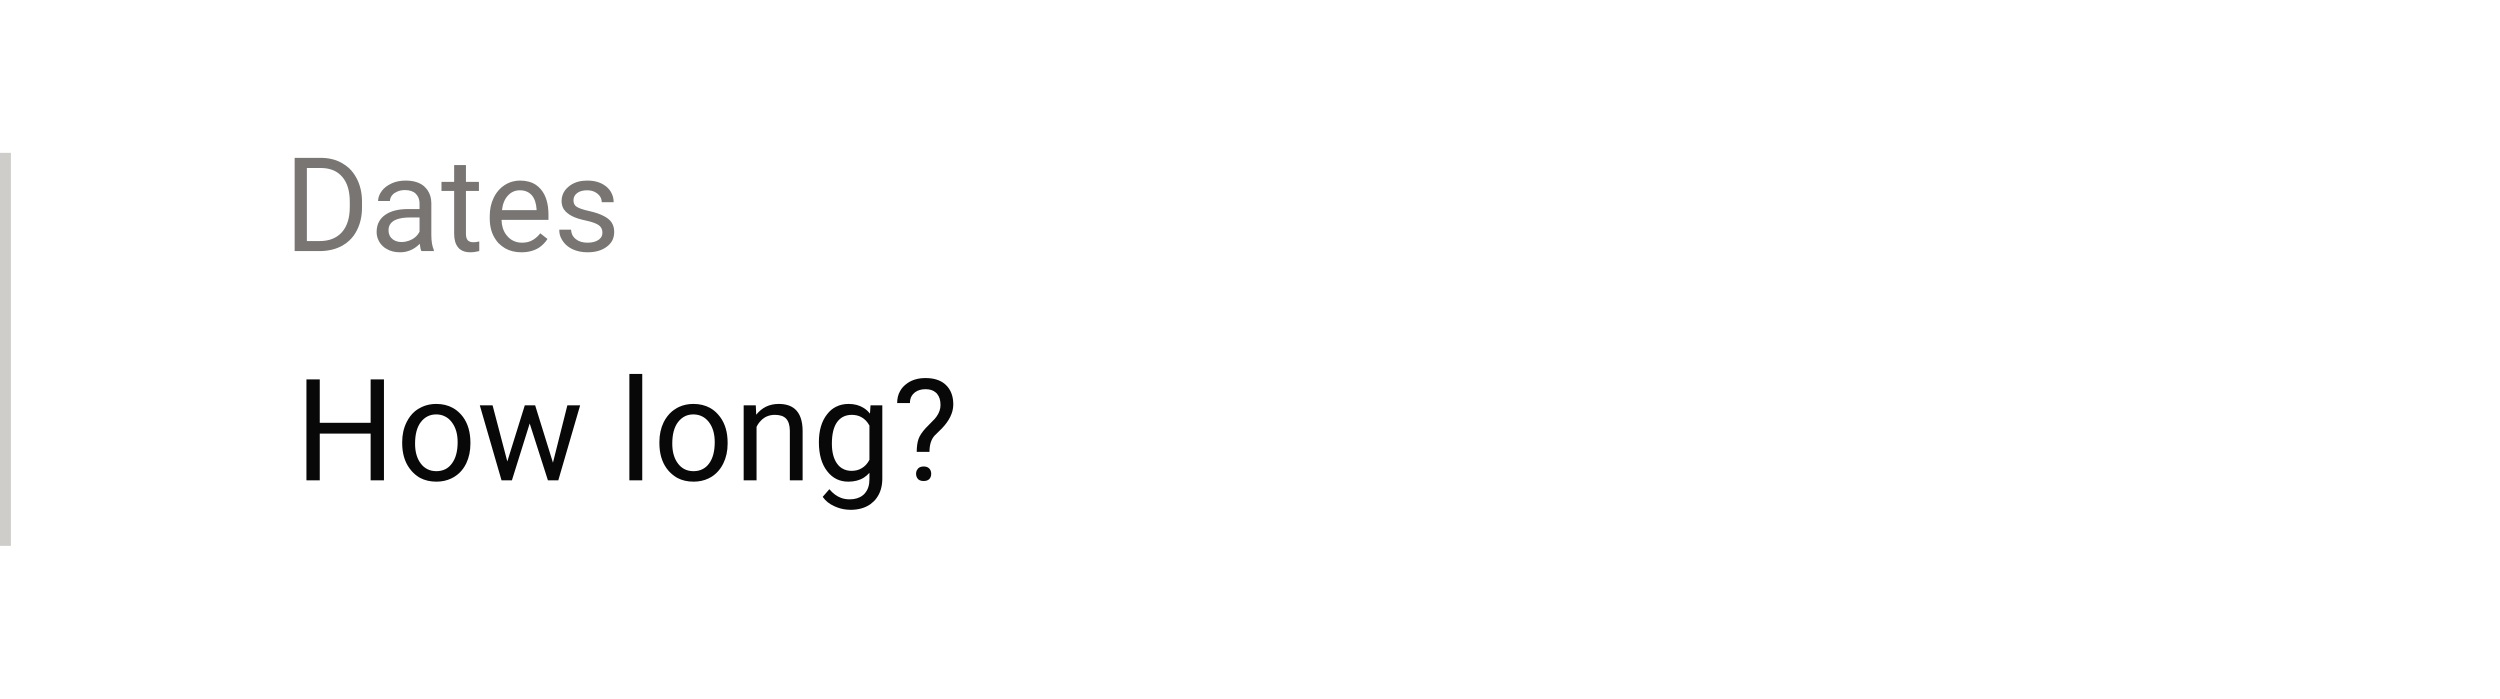 <svg width="229" height="64" viewBox="0 0 229 64" fill="none" xmlns="http://www.w3.org/2000/svg" xmlns:xlink="http://www.w3.org/1999/xlink">
	<desc>
			Created with Pixso.
	</desc>
	<defs/>
	<path id="How long?" d="M57.65 44L58.83 44L58.83 34.25L57.65 34.25L57.65 44ZM84.14 40.2Q83.98 40.64 83.97 41.39L85.14 41.39Q85.14 40.43 85.6 39.91L86.29 39.23Q87.29 38.18 87.32 37.11Q87.32 37.08 87.32 37.04Q87.32 36.15 86.9 35.56Q86.79 35.4 86.65 35.27Q86.6 35.21 86.53 35.16Q85.88 34.63 84.78 34.63Q83.8 34.63 83.13 35.09Q83.01 35.17 82.91 35.26Q82.62 35.51 82.45 35.82Q82.18 36.29 82.18 36.92L83.35 36.92Q83.35 36.54 83.51 36.27Q83.6 36.12 83.74 36Q83.78 35.96 83.82 35.93Q84.2 35.65 84.78 35.65Q85.36 35.65 85.7 35.94Q85.75 35.98 85.8 36.03Q85.82 36.06 85.84 36.08Q86.15 36.45 86.15 37.08Q86.15 37.22 86.13 37.36Q86.04 37.89 85.62 38.37L84.78 39.23Q84.3 39.76 84.14 40.2ZM33.95 44L35.17 44L35.17 34.75L33.95 34.75L33.95 38.73L29.29 38.73L29.29 34.75L28.07 34.75L28.07 44L29.29 44L29.29 39.72L33.95 39.72L33.95 44ZM37.24 38.68Q36.84 39.49 36.84 40.5L36.84 40.58Q36.84 41.98 37.51 42.9Q37.6 43.03 37.71 43.15Q38.05 43.53 38.47 43.77Q39.13 44.12 39.97 44.12Q40.72 44.12 41.33 43.83Q41.48 43.76 41.61 43.68Q41.85 43.53 42.06 43.34Q42.46 42.96 42.71 42.44Q43.09 41.64 43.09 40.64L43.09 40.55Q43.09 39.12 42.41 38.19Q42.32 38.08 42.23 37.97Q41.89 37.59 41.47 37.36Q40.81 37 39.96 37Q39.25 37 38.66 37.27Q38.5 37.34 38.34 37.44Q38.16 37.55 38 37.68Q37.53 38.08 37.24 38.68ZM60.79 38.68Q60.4 39.49 60.4 40.5L60.4 40.58Q60.4 41.98 61.06 42.9Q61.16 43.03 61.26 43.15Q61.61 43.53 62.03 43.77Q62.68 44.12 63.53 44.12Q64.28 44.12 64.89 43.83Q65.03 43.76 65.17 43.68Q65.41 43.53 65.61 43.34Q66.01 42.96 66.26 42.44Q66.65 41.64 66.65 40.64L66.65 40.55Q66.65 39.12 65.96 38.19Q65.88 38.08 65.78 37.97Q65.45 37.59 65.03 37.36Q64.37 37 63.51 37Q62.8 37 62.21 37.27Q62.05 37.34 61.9 37.44Q61.72 37.55 61.56 37.68Q61.09 38.08 60.79 38.68ZM69.27 37.99L69.23 37.13L68.12 37.13L68.12 44L69.3 44L69.3 39.1Q69.46 38.77 69.7 38.53Q69.82 38.4 69.97 38.3Q70.09 38.21 70.23 38.15Q70.57 38 70.97 38Q71.67 38 72 38.34Q72.01 38.35 72.01 38.35Q72.34 38.71 72.35 39.45L72.35 44L73.52 44L73.52 39.46Q73.51 38.08 72.82 37.47Q72.28 37 71.33 37Q70.69 37 70.17 37.25Q69.66 37.5 69.27 37.99ZM75.76 37.95Q75.01 38.9 75.01 40.5Q75.01 42.18 75.76 43.15Q76.15 43.66 76.66 43.9Q77.13 44.12 77.71 44.12Q78.54 44.12 79.13 43.75Q79.41 43.57 79.64 43.31L79.64 43.9Q79.64 44.69 79.25 45.15Q79.21 45.21 79.16 45.26Q79.09 45.32 79.02 45.38Q78.56 45.74 77.82 45.74Q77.41 45.74 77.05 45.61Q76.45 45.39 75.97 44.81L75.36 45.51Q75.37 45.52 75.38 45.54Q75.75 46.07 76.45 46.38Q77 46.63 77.56 46.68Q77.73 46.7 77.9 46.7Q78.99 46.7 79.72 46.19Q79.88 46.07 80.03 45.93Q80.19 45.78 80.31 45.6Q80.82 44.89 80.82 43.83L80.82 37.13L79.74 37.13L79.69 37.89Q79.43 37.56 79.1 37.36Q78.52 37 77.73 37Q77.09 37 76.58 37.26Q76.11 37.49 75.76 37.95ZM51.97 37.13L50.65 42.38L49.02 37.13L48.07 37.13L46.47 42.27L45.12 37.13L43.95 37.13L45.94 44L46.89 44L48.52 38.79L50.19 44L51.14 44L53.14 37.13L51.97 37.13ZM38.55 42.47Q38.02 41.78 38.02 40.64Q38.02 39.35 38.55 38.66Q38.82 38.31 39.18 38.13Q39.53 37.96 39.96 37.96Q40.41 37.96 40.77 38.15Q41.12 38.32 41.38 38.67Q41.92 39.37 41.92 40.5Q41.92 41.76 41.39 42.46Q41.14 42.8 40.81 42.97Q40.44 43.16 39.97 43.16Q39.5 43.16 39.14 42.97Q38.8 42.8 38.55 42.47ZM62.11 42.47Q61.58 41.78 61.58 40.64Q61.58 39.35 62.11 38.66Q62.38 38.31 62.74 38.13Q63.08 37.96 63.51 37.96Q63.96 37.96 64.33 38.15Q64.67 38.32 64.94 38.67Q65.47 39.37 65.47 40.5Q65.47 41.76 64.95 42.46Q64.7 42.8 64.36 42.97Q64 43.16 63.53 43.16Q63.06 43.16 62.69 42.97Q62.36 42.8 62.11 42.47ZM76.67 42.46Q76.2 41.8 76.2 40.64Q76.2 39.33 76.68 38.66Q76.9 38.36 77.19 38.2Q77.55 38 78.02 38Q78.52 38 78.9 38.21Q79.35 38.45 79.64 38.98L79.64 42.12Q79.37 42.64 78.93 42.89Q78.54 43.13 78 43.13Q77.53 43.13 77.17 42.92Q76.88 42.76 76.67 42.46ZM83.99 43.06Q83.91 43.21 83.91 43.4Q83.91 43.6 84 43.76Q84.04 43.82 84.09 43.88Q84.1 43.89 84.12 43.91Q84.29 44.06 84.61 44.06Q84.92 44.06 85.09 43.91Q85.11 43.89 85.13 43.88Q85.18 43.82 85.22 43.75Q85.3 43.6 85.3 43.4Q85.3 43.22 85.23 43.07Q85.19 42.99 85.13 42.93Q85.1 42.9 85.08 42.88Q84.91 42.73 84.61 42.73Q84.31 42.73 84.13 42.88Q84.11 42.9 84.09 42.93Q84.03 42.99 83.99 43.06Z" fill="#090808" fill-opacity="1" fill-rule="evenodd"/>
	<path id="Dates" d="M26.99 14.46L26.99 23L29.35 23Q30.5 22.98 31.36 22.5Q31.72 22.3 32.01 22.02Q32.42 21.64 32.69 21.1Q33.16 20.19 33.16 18.99L33.16 18.44Q33.15 17.26 32.68 16.36Q32.4 15.81 31.98 15.41Q31.7 15.15 31.36 14.96Q31.3 14.92 31.24 14.89Q30.43 14.46 29.39 14.46L26.99 14.46ZM42.68 16.66L42.68 15.12L41.6 15.12L41.6 16.66L40.44 16.66L40.44 17.49L41.6 17.49L41.6 21.42Q41.6 22.23 41.97 22.67Q42.04 22.76 42.12 22.82Q42.48 23.11 43.06 23.11Q43.47 23.11 43.9 23L43.9 22.12Q43.57 22.19 43.38 22.19Q43 22.19 42.84 22Q42.84 22 42.84 22Q42.68 21.81 42.68 21.42L42.68 17.49L43.87 17.49L43.87 16.66L42.68 16.66ZM28.11 22.08L28.11 15.39L29.42 15.39Q30.35 15.4 30.96 15.84Q31.18 16 31.36 16.21Q32.04 17.01 32.04 18.47L32.04 18.96Q32.04 20.46 31.32 21.27Q31.15 21.46 30.94 21.61Q30.28 22.08 29.29 22.08L28.11 22.08ZM38.45 22.33Q38.5 22.81 38.6 23L39.74 23L39.74 22.9Q39.51 22.39 39.51 21.51L39.51 18.59Q39.5 17.9 39.16 17.42Q39.04 17.24 38.87 17.09Q38.86 17.08 38.86 17.07Q38.24 16.54 37.15 16.54Q36.46 16.54 35.89 16.79Q35.89 16.79 35.88 16.8Q35.31 17.05 34.97 17.49Q34.97 17.49 34.97 17.5Q34.68 17.88 34.64 18.29Q34.63 18.35 34.63 18.41L35.72 18.41Q35.72 18.29 35.76 18.17Q35.84 17.91 36.11 17.7Q36.15 17.67 36.2 17.65Q36.57 17.41 37.09 17.41Q37.74 17.41 38.08 17.74Q38.08 17.74 38.09 17.75Q38.16 17.82 38.22 17.91Q38.43 18.21 38.43 18.65L38.43 19.15L37.37 19.15Q36.01 19.15 35.26 19.7Q34.94 19.93 34.75 20.25Q34.5 20.67 34.5 21.24Q34.5 21.66 34.67 22.01Q34.82 22.33 35.1 22.58Q35.22 22.69 35.36 22.77Q35.89 23.11 36.64 23.11Q37.1 23.11 37.5 22.96Q38.02 22.77 38.45 22.33ZM46.28 22.75Q46.92 23.11 47.76 23.11Q48.71 23.11 49.38 22.68Q49.83 22.38 50.15 21.89L49.49 21.37Q49.23 21.71 48.89 21.93Q48.84 21.96 48.79 21.99Q48.4 22.23 47.82 22.23Q47.37 22.23 47.01 22.05Q46.72 21.91 46.49 21.65Q46.41 21.57 46.35 21.48Q45.96 20.94 45.94 20.14L50.24 20.14L50.24 19.68Q50.24 18.17 49.55 17.35Q49.35 17.11 49.1 16.94Q48.5 16.54 47.63 16.54Q47.3 16.54 46.99 16.62Q46.59 16.72 46.22 16.96Q46.05 17.07 45.89 17.21Q45.48 17.58 45.22 18.12Q44.86 18.86 44.86 19.8L44.86 20Q44.86 21.17 45.41 21.95Q45.52 22.12 45.66 22.27Q45.95 22.56 46.28 22.75ZM55.07 20.87Q55.18 21.06 55.18 21.31Q55.18 21.49 55.12 21.63Q55.03 21.83 54.81 21.98Q54.44 22.23 53.82 22.23Q53.15 22.23 52.75 21.91Q52.57 21.77 52.47 21.6Q52.33 21.36 52.31 21.04L51.23 21.04Q51.23 21.26 51.27 21.46Q51.35 21.79 51.56 22.09Q51.61 22.17 51.68 22.25Q51.99 22.62 52.47 22.84Q53.06 23.11 53.82 23.11Q54.91 23.11 55.58 22.6Q55.93 22.34 56.1 22Q56.26 21.66 56.26 21.24Q56.26 20.75 56.04 20.41Q56.03 20.39 56.02 20.37Q55.78 20.02 55.27 19.77Q54.77 19.51 53.96 19.33Q53.15 19.15 52.84 18.95Q52.7 18.87 52.63 18.74Q52.53 18.58 52.53 18.36Q52.53 18.16 52.6 18Q52.69 17.82 52.86 17.69Q53.19 17.43 53.79 17.43Q54.24 17.43 54.57 17.63Q54.66 17.68 54.74 17.75Q54.99 17.96 55.07 18.22Q55.12 18.36 55.12 18.52L56.21 18.52Q56.21 18.09 56.04 17.74Q55.88 17.38 55.54 17.09Q55.48 17.05 55.43 17.01Q54.78 16.54 53.79 16.54Q52.88 16.54 52.26 16.96Q52.18 17.01 52.1 17.08Q51.69 17.41 51.54 17.84Q51.44 18.1 51.44 18.4Q51.44 18.8 51.61 19.11Q51.64 19.16 51.67 19.2Q51.91 19.54 52.39 19.79Q52.87 20.04 53.7 20.21Q54.52 20.39 54.85 20.63Q54.99 20.73 55.07 20.87ZM47.02 17.55Q47.29 17.43 47.63 17.43Q48.08 17.43 48.41 17.63Q48.57 17.73 48.71 17.88Q49.1 18.34 49.15 19.16L49.15 19.25L45.98 19.25Q46.08 18.38 46.53 17.91Q46.75 17.67 47.02 17.55ZM37.17 22.13Q36.99 22.17 36.8 22.17Q36.34 22.17 36.03 21.96Q35.97 21.92 35.93 21.88Q35.82 21.79 35.75 21.68Q35.59 21.44 35.59 21.08Q35.59 20.79 35.72 20.57Q36.1 19.92 37.58 19.92L38.43 19.92L38.43 21.22Q38.39 21.29 38.35 21.36Q38.15 21.69 37.77 21.91Q37.48 22.07 37.17 22.13Z" fill="#787573" fill-opacity="1" fill-rule="evenodd"/>
	<rect id="Rectangle" y="14" width="1" height="36" fill="#CECDCA" fill-opacity="1"/>
</svg>
